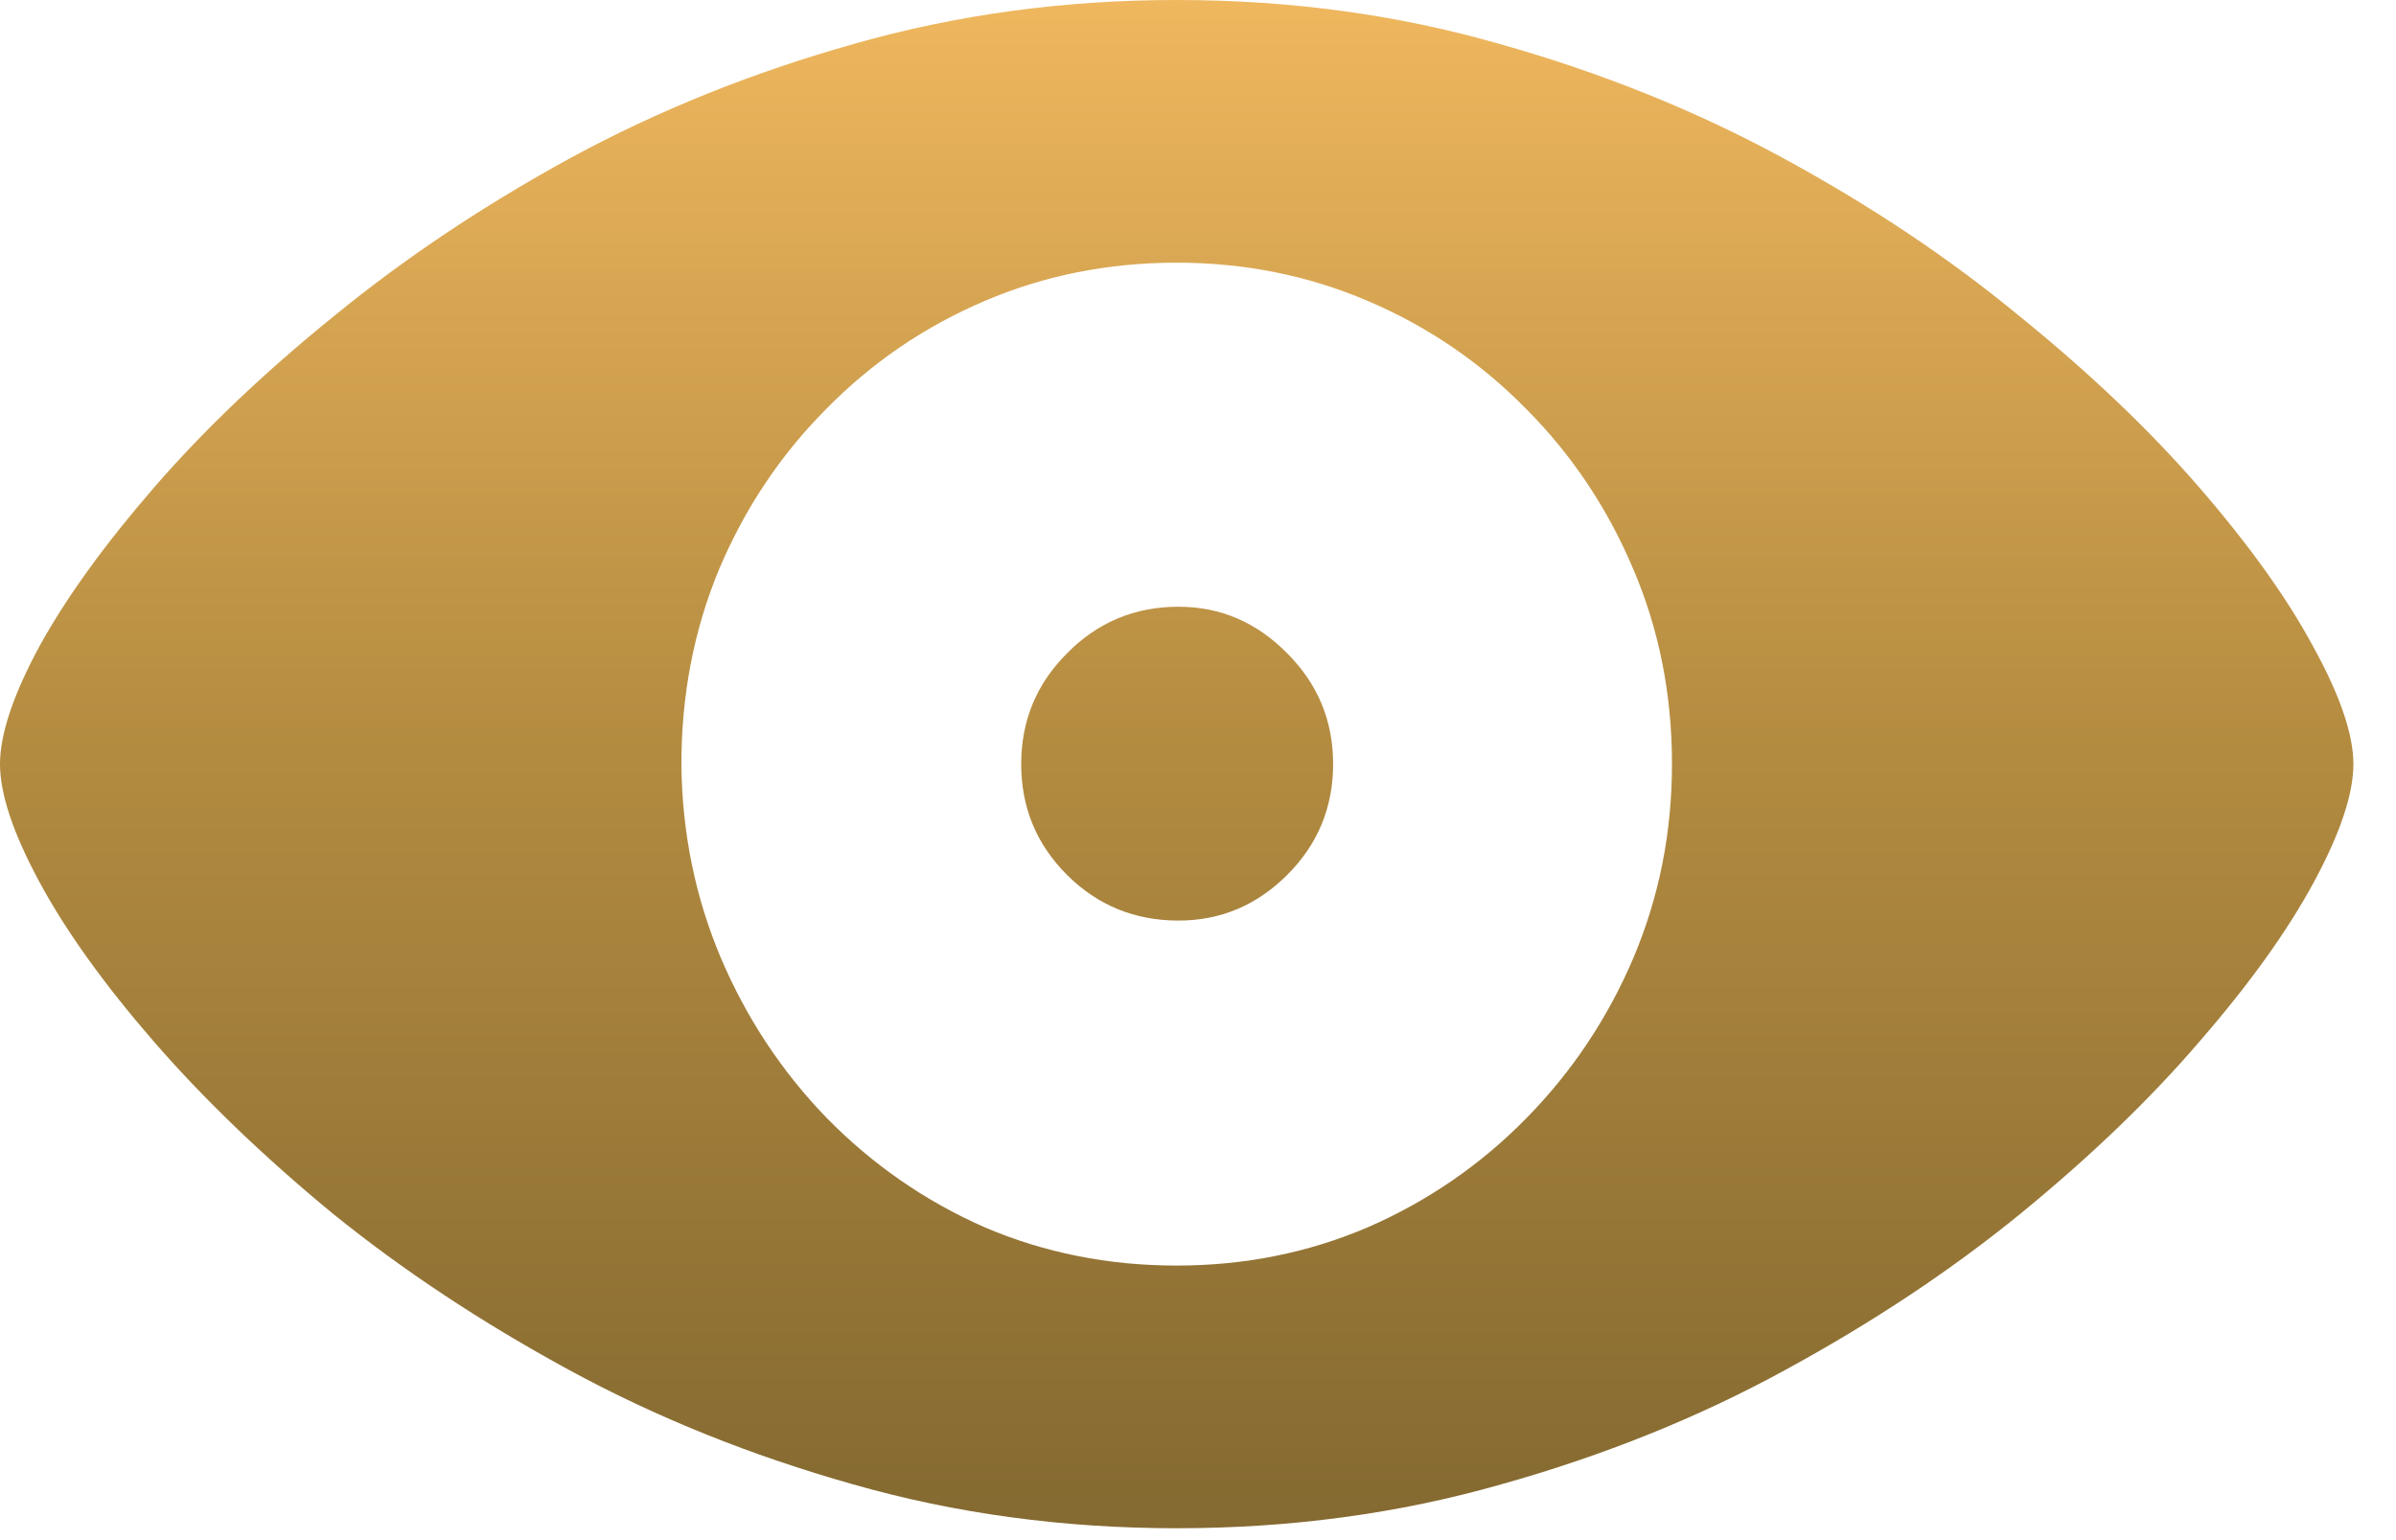 <svg width="28" height="18" viewBox="0 0 28 18" fill="none" xmlns="http://www.w3.org/2000/svg">
<path d="M13.751 17.861C12.427 17.861 11.167 17.69 9.969 17.348C8.779 17.012 7.672 16.567 6.65 16.011C5.627 15.454 4.706 14.845 3.887 14.182C3.074 13.512 2.378 12.841 1.796 12.171C1.215 11.501 0.77 10.881 0.462 10.31C0.154 9.74 0 9.28 0 8.93C0 8.581 0.154 8.121 0.462 7.551C0.777 6.98 1.226 6.36 1.807 5.69C2.388 5.02 3.088 4.353 3.908 3.69C4.727 3.02 5.645 2.406 6.66 1.85C7.683 1.294 8.789 0.848 9.98 0.513C11.177 0.171 12.434 0 13.751 0C15.075 0 16.332 0.171 17.522 0.513C18.713 0.848 19.819 1.294 20.842 1.85C21.864 2.406 22.782 3.02 23.594 3.69C24.413 4.353 25.114 5.02 25.695 5.69C26.276 6.36 26.721 6.98 27.029 7.551C27.344 8.121 27.502 8.581 27.502 8.93C27.502 9.28 27.348 9.74 27.04 10.31C26.731 10.881 26.287 11.501 25.705 12.171C25.131 12.841 24.434 13.512 23.615 14.182C22.803 14.845 21.885 15.454 20.863 16.011C19.847 16.567 18.741 17.012 17.543 17.348C16.346 17.69 15.082 17.861 13.751 17.861ZM13.751 14.791C14.542 14.791 15.288 14.642 15.988 14.342C16.689 14.036 17.305 13.611 17.837 13.069C18.369 12.528 18.786 11.904 19.087 11.198C19.389 10.485 19.539 9.729 19.539 8.93C19.539 8.118 19.389 7.358 19.087 6.652C18.786 5.939 18.369 5.316 17.837 4.781C17.305 4.239 16.689 3.818 15.988 3.519C15.288 3.219 14.542 3.07 13.751 3.07C12.953 3.07 12.203 3.219 11.503 3.519C10.803 3.818 10.186 4.239 9.654 4.781C9.122 5.316 8.705 5.939 8.404 6.652C8.11 7.358 7.963 8.118 7.963 8.93C7.97 9.729 8.124 10.485 8.425 11.198C8.726 11.904 9.139 12.528 9.664 13.069C10.197 13.611 10.809 14.036 11.503 14.342C12.203 14.642 12.953 14.791 13.751 14.791ZM13.772 10.759C13.261 10.759 12.826 10.581 12.469 10.225C12.112 9.868 11.934 9.437 11.934 8.93C11.934 8.424 12.112 7.993 12.469 7.636C12.826 7.273 13.261 7.091 13.772 7.091C14.262 7.091 14.686 7.273 15.043 7.636C15.4 7.993 15.579 8.424 15.579 8.93C15.579 9.437 15.4 9.868 15.043 10.225C14.686 10.581 14.262 10.759 13.772 10.759Z" fill="url(#paint0_linear_177_63726)"/>
<defs>
<linearGradient id="paint0_linear_177_63726" x1="13.751" y1="0" x2="13.751" y2="17.861" gradientUnits="userSpaceOnUse">
<stop stop-color="#EFB75E"/>
<stop offset="0.49" stop-color="#B38B40"/>
<stop offset="0.985" stop-color="#856A31"/>
</linearGradient>
</defs>
</svg>
